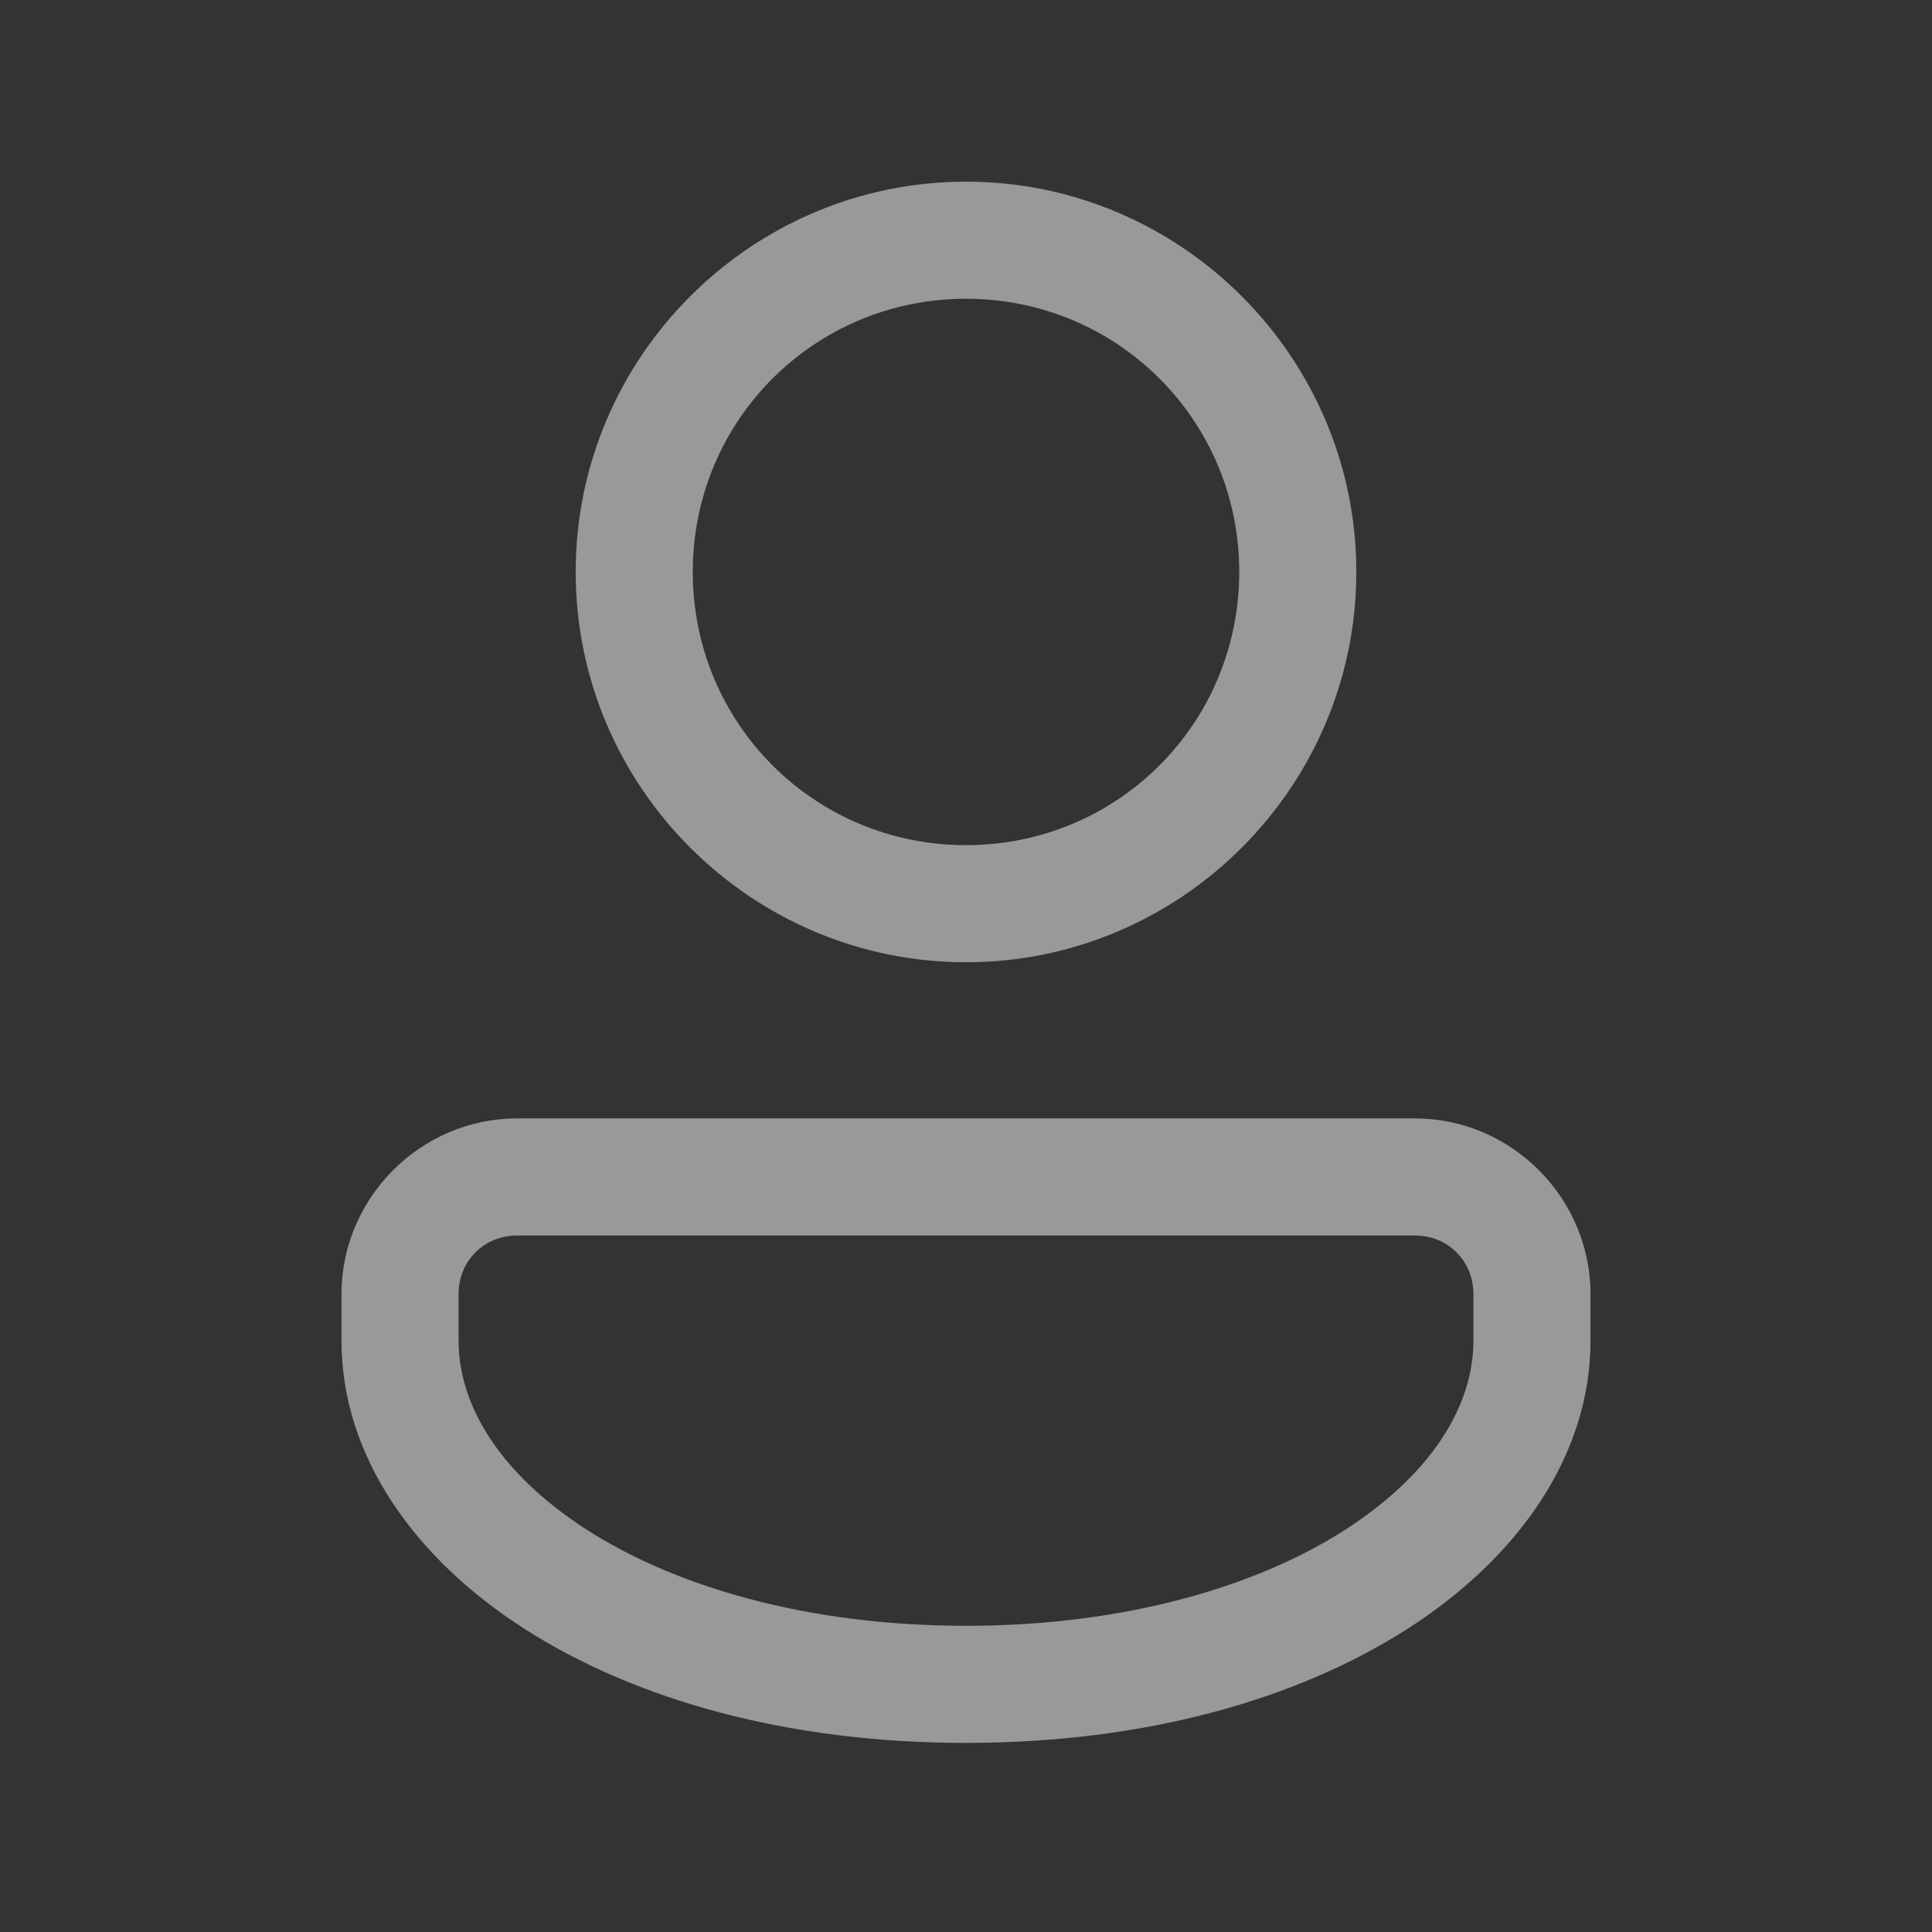 <svg width="33" height="33" viewBox="0 0 33 33" fill="none" xmlns="http://www.w3.org/2000/svg">
<rect x="0" y="0" width="33" height="33" fill="#333333" stroke="none"/>
<g opacity="0.5">
<path d="M16.5 3.103C12.83 3.103 9.833 6.099 9.833 9.769C9.833 13.44 12.83 16.436 16.5 16.436C20.17 16.436 23.167 13.44 23.167 9.769C23.167 6.099 20.17 3.103 16.5 3.103ZM16.5 5.103C19.089 5.103 21.167 7.18 21.167 9.769C21.167 12.359 19.089 14.436 16.5 14.436C13.911 14.436 11.833 12.359 11.833 9.769C11.833 7.18 13.911 5.103 16.5 5.103ZM8.833 19.103C7.188 19.103 5.833 20.458 5.833 22.103V22.902C5.833 24.863 7.076 26.621 8.973 27.831C10.869 29.04 13.463 29.77 16.5 29.77C19.537 29.77 22.131 29.04 24.027 27.831C25.924 26.621 27.167 24.863 27.167 22.902V22.103C27.167 20.458 25.812 19.103 24.167 19.103H8.833ZM8.833 21.103H24.167C24.731 21.103 25.167 21.538 25.167 22.103V22.902C25.167 24.012 24.452 25.188 22.952 26.145C21.452 27.101 19.212 27.77 16.5 27.77C13.787 27.77 11.548 27.101 10.048 26.145C8.548 25.188 7.833 24.012 7.833 22.902V22.103C7.833 21.538 8.269 21.103 8.833 21.103Z" fill="white"/>
</g>
</svg>
